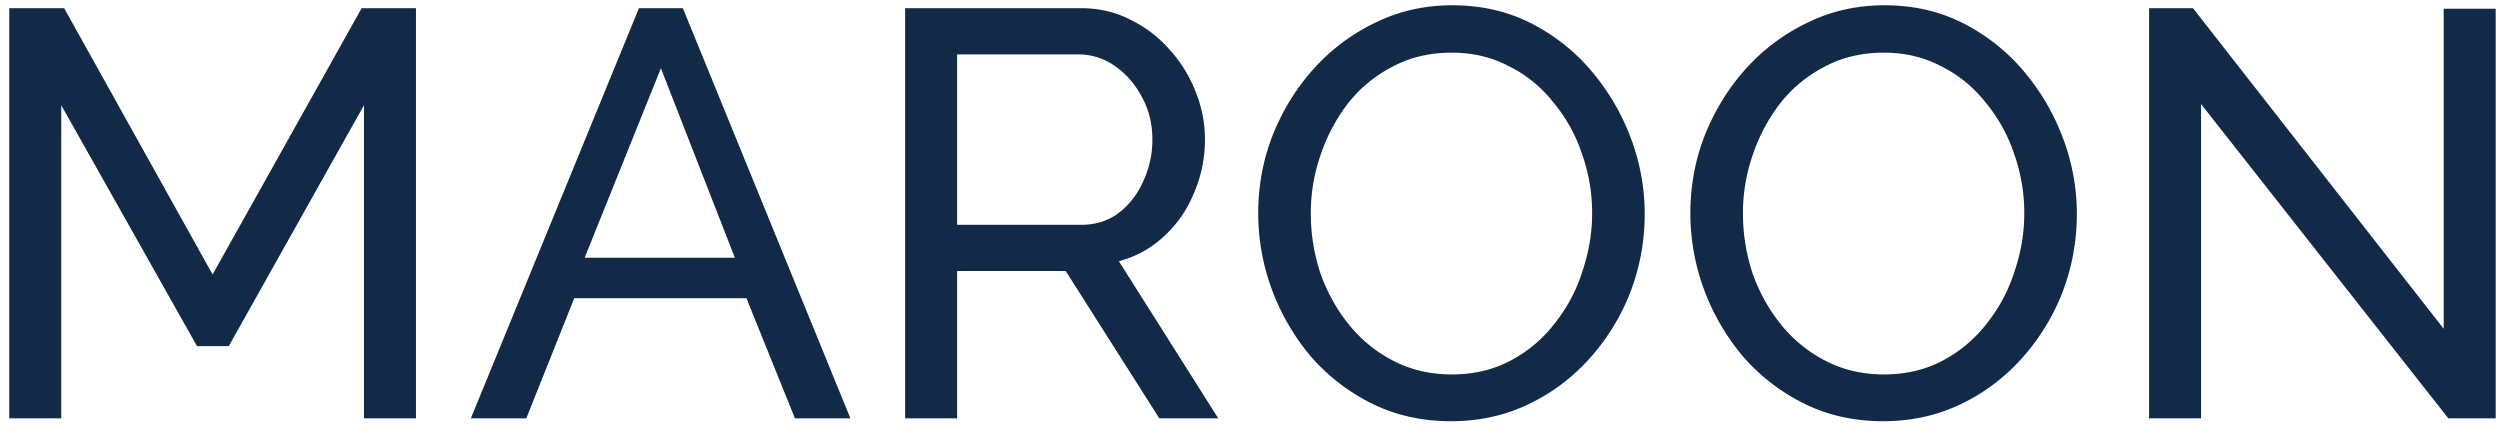 <svg xmlns="http://www.w3.org/2000/svg" width="251" height="43" fill="none"><path fill="#122947" d="M36.542 42V10.564L22.97 34.75h-3.19L6.15 10.564V42H.93V.82h5.51l14.906 26.738L36.31.82h5.452V42h-5.22ZM64.152.82h4.407L85.38 42h-5.568L74.94 29.936H57.655L52.841 42h-5.568L64.151.82Zm9.627 25.056L66.355 6.852 58.7 25.876h15.08ZM90.875 42V.82h17.632c1.818 0 3.48.387 4.988 1.16a12.48 12.48 0 0 1 3.944 3.016 13.596 13.596 0 0 1 2.61 4.234c.619 1.547.928 3.132.928 4.756 0 1.895-.367 3.693-1.102 5.394-.696 1.701-1.701 3.151-3.016 4.35-1.276 1.199-2.784 2.03-4.524 2.494L122.311 42h-5.916l-9.396-14.79H96.095V42h-5.22Zm5.22-19.43h12.47c1.431 0 2.668-.387 3.712-1.16 1.083-.812 1.914-1.875 2.494-3.19a9.814 9.814 0 0 0 .928-4.234c0-1.547-.348-2.958-1.044-4.234-.696-1.315-1.604-2.359-2.726-3.132a6.394 6.394 0 0 0-3.712-1.16H96.095v17.11Zm49.603 19.72c-2.9 0-5.529-.58-7.888-1.74a19.748 19.748 0 0 1-6.148-4.698 22.657 22.657 0 0 1-3.944-6.728 22.107 22.107 0 0 1-1.392-7.714c0-2.745.484-5.355 1.45-7.83 1.006-2.513 2.378-4.737 4.118-6.67a19.662 19.662 0 0 1 6.206-4.64c2.359-1.16 4.93-1.74 7.714-1.74 2.9 0 5.53.6 7.888 1.798a19.417 19.417 0 0 1 6.09 4.814 22.636 22.636 0 0 1 3.944 6.728 21.476 21.476 0 0 1 1.392 7.598c0 2.745-.483 5.375-1.45 7.888a21.607 21.607 0 0 1-4.118 6.67 19.386 19.386 0 0 1-6.148 4.582c-2.358 1.121-4.93 1.682-7.714 1.682Zm-14.094-20.88c0 2.088.329 4.118.986 6.09.696 1.933 1.663 3.654 2.9 5.162a13.904 13.904 0 0 0 4.466 3.596c1.74.89 3.674 1.334 5.8 1.334 2.204 0 4.176-.464 5.916-1.392a13.615 13.615 0 0 0 4.408-3.712 16.14 16.14 0 0 0 2.784-5.22c.658-1.933.986-3.886.986-5.858 0-2.088-.348-4.099-1.044-6.032a15.762 15.762 0 0 0-2.9-5.162 12.94 12.94 0 0 0-4.466-3.596c-1.701-.89-3.596-1.334-5.684-1.334-2.204 0-4.176.464-5.916 1.392a13.581 13.581 0 0 0-4.466 3.654 17.84 17.84 0 0 0-2.784 5.22 17.757 17.757 0 0 0-.986 5.858Zm57.481 20.88c-2.9 0-5.529-.58-7.888-1.74a19.748 19.748 0 0 1-6.148-4.698 22.657 22.657 0 0 1-3.944-6.728 22.107 22.107 0 0 1-1.392-7.714c0-2.745.484-5.355 1.45-7.83 1.006-2.513 2.378-4.737 4.118-6.67a19.662 19.662 0 0 1 6.206-4.64c2.359-1.16 4.93-1.74 7.714-1.74 2.9 0 5.53.6 7.888 1.798a19.417 19.417 0 0 1 6.09 4.814 22.636 22.636 0 0 1 3.944 6.728 21.476 21.476 0 0 1 1.392 7.598c0 2.745-.483 5.375-1.45 7.888a21.607 21.607 0 0 1-4.118 6.67 19.386 19.386 0 0 1-6.148 4.582c-2.358 1.121-4.93 1.682-7.714 1.682Zm-14.094-20.88c0 2.088.329 4.118.986 6.09.696 1.933 1.663 3.654 2.9 5.162a13.904 13.904 0 0 0 4.466 3.596c1.74.89 3.674 1.334 5.8 1.334 2.204 0 4.176-.464 5.916-1.392a13.615 13.615 0 0 0 4.408-3.712 16.14 16.14 0 0 0 2.784-5.22c.658-1.933.986-3.886.986-5.858 0-2.088-.348-4.099-1.044-6.032a15.762 15.762 0 0 0-2.9-5.162 12.94 12.94 0 0 0-4.466-3.596c-1.701-.89-3.596-1.334-5.684-1.334-2.204 0-4.176.464-5.916 1.392a13.581 13.581 0 0 0-4.466 3.654 17.84 17.84 0 0 0-2.784 5.22 17.757 17.757 0 0 0-.986 5.858Zm45.997-10.962V42h-5.22V.82h4.408l25.172 32.19V.878h5.22V42h-4.756l-24.824-31.552Z"/></svg>